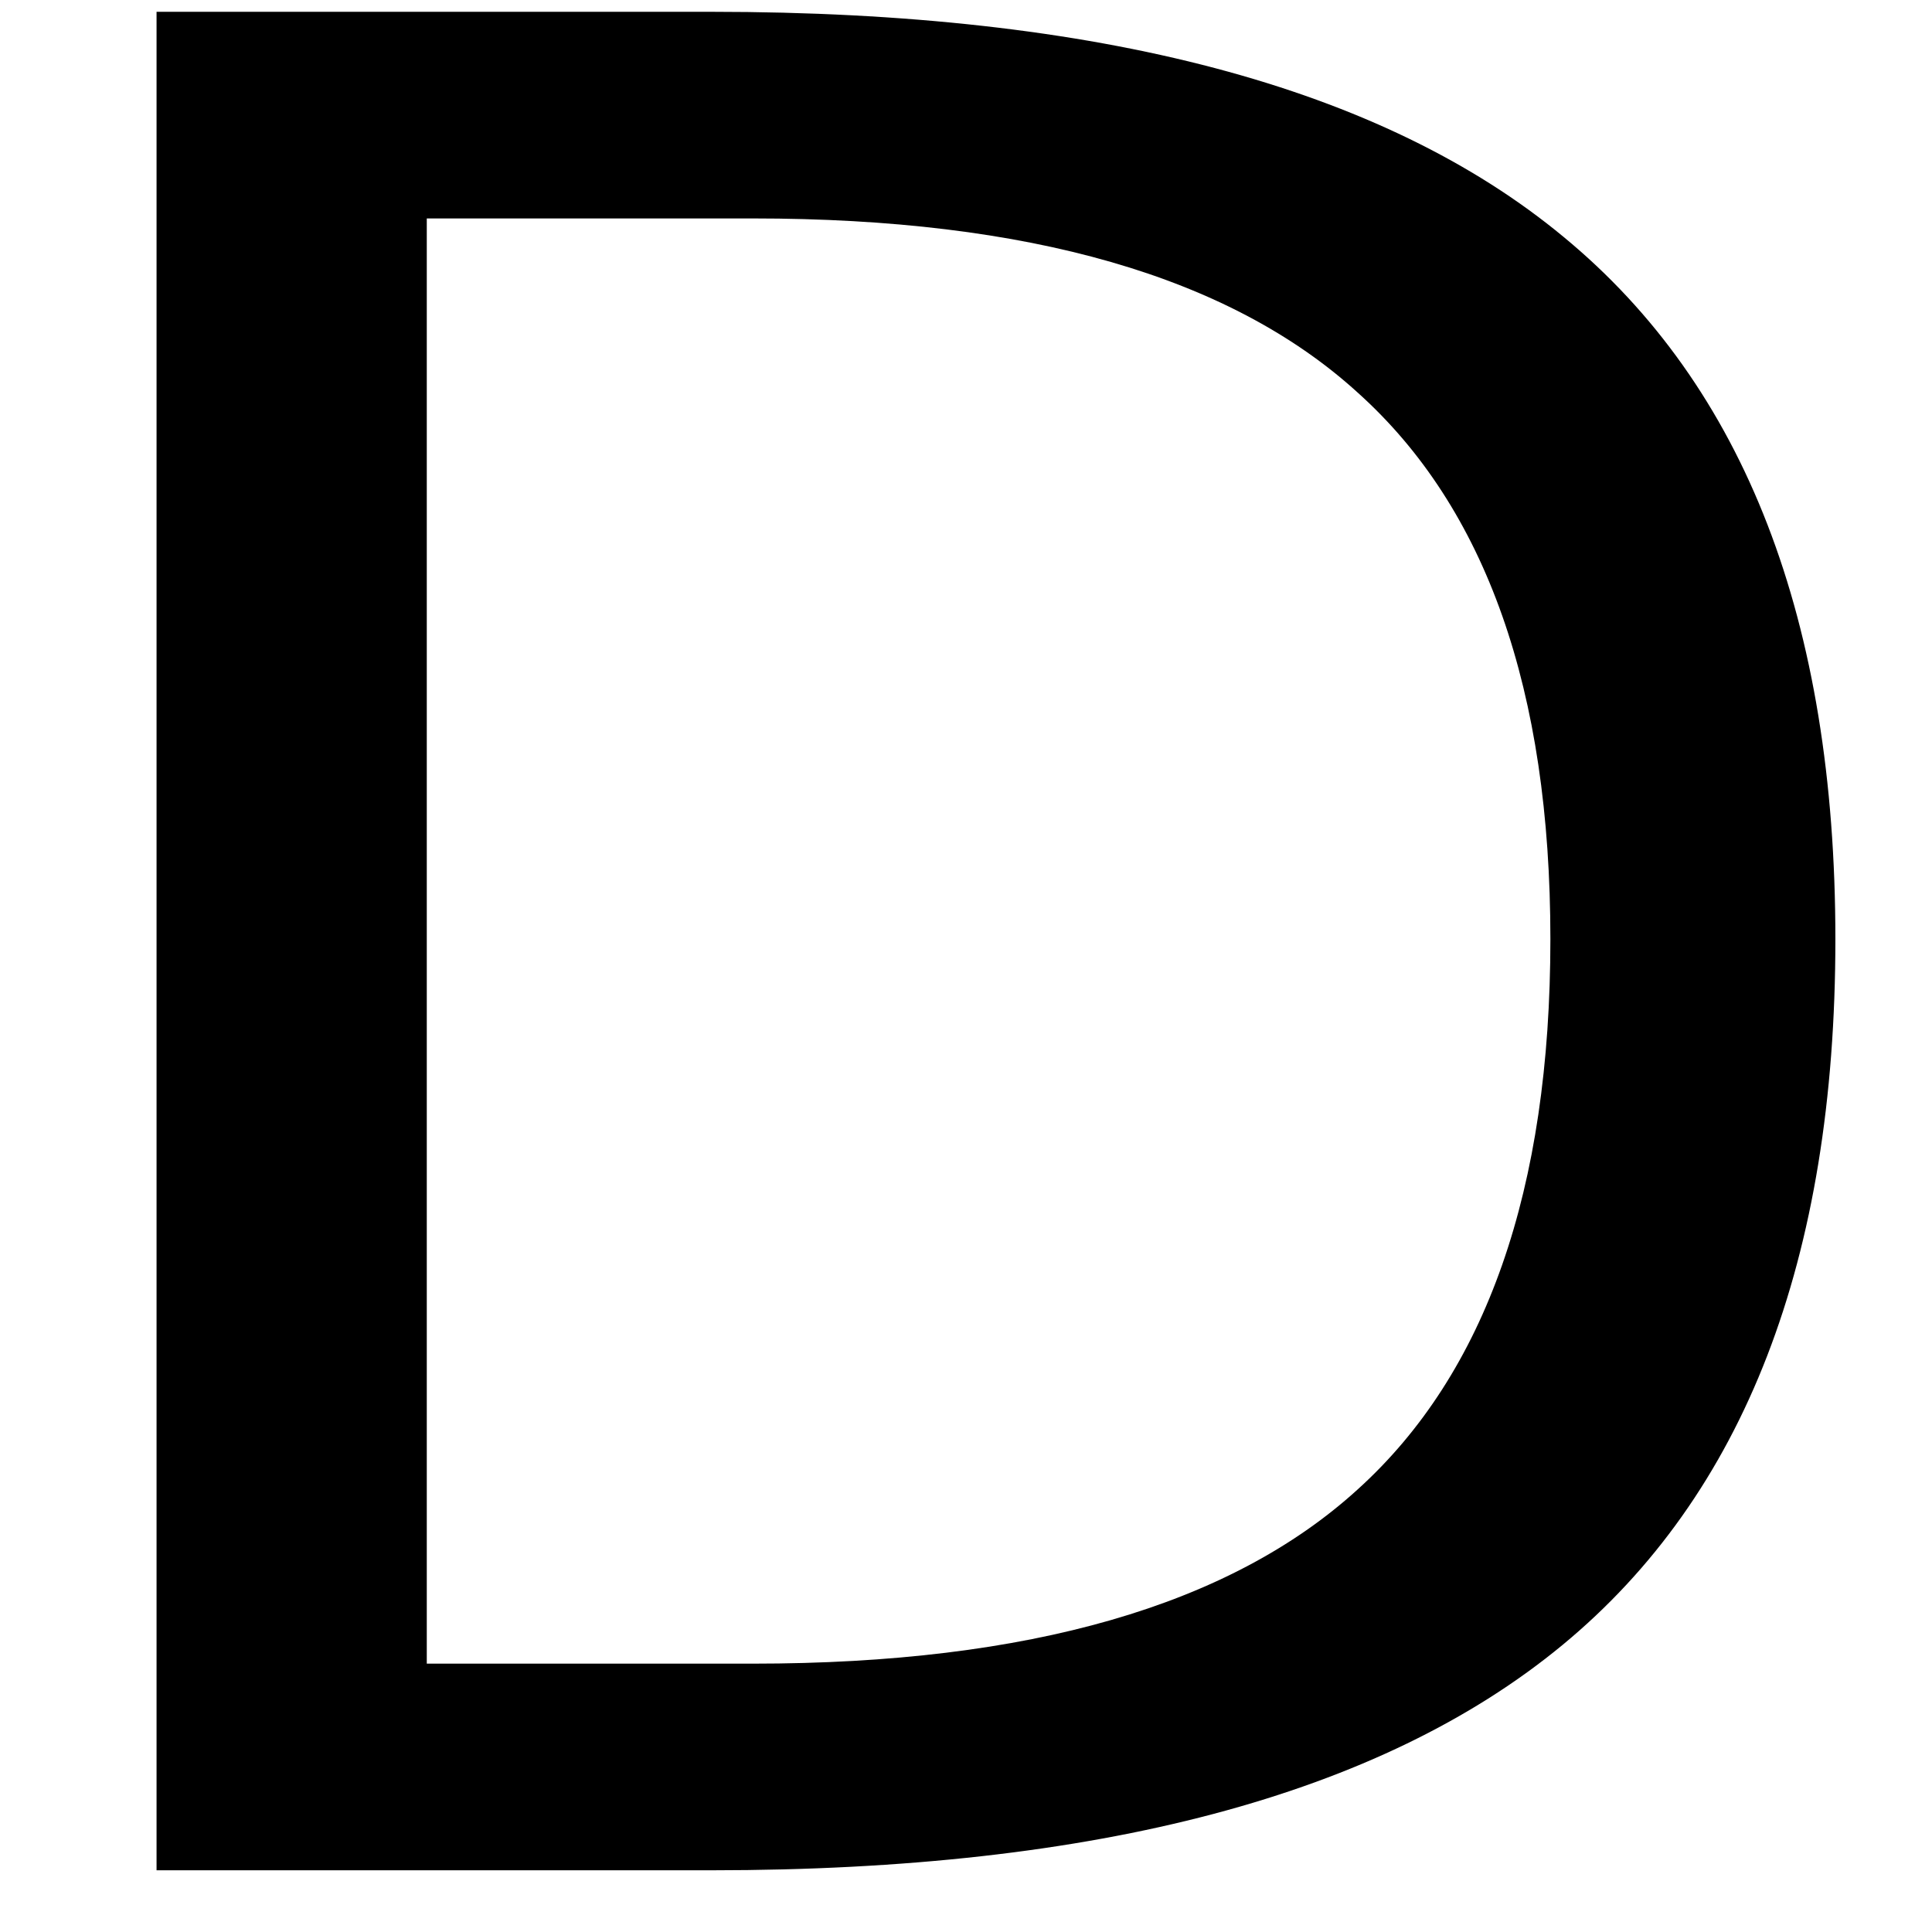 <?xml version="1.0" encoding="UTF-8" standalone="no"?>
<!-- Created with Inkscape (http://www.inkscape.org/) -->

<svg
   width="80"
   height="80"
   viewBox="0 0 21.167 21.167"
   version="1.1"
   id="svg5"
   inkscape:version="1.1.1 (3bf5ae0d25, 2021-09-20)"
   sodipodi:docname="Litera_D.svg"
   xmlns:inkscape="http://www.inkscape.org/namespaces/inkscape"
   xmlns:sodipodi="http://sodipodi.sourceforge.net/DTD/sodipodi-0.dtd"
   xmlns="http://www.w3.org/2000/svg"
   xmlns:svg="http://www.w3.org/2000/svg">
  <sodipodi:namedview
     id="namedview7"
     pagecolor="#505050"
     bordercolor="#eeeeee"
     borderopacity="1"
     inkscape:pageshadow="0"
     inkscape:pageopacity="0"
     inkscape:pagecheckerboard="0"
     inkscape:document-units="mm"
     showgrid="true"
     showguides="false"
     units="px"
     width="80px"
     inkscape:zoom="2.5722563"
     inkscape:cx="26.435935"
     inkscape:cy="62.2022"
     inkscape:window-width="1920"
     inkscape:window-height="1003"
     inkscape:window-x="0"
     inkscape:window-y="0"
     inkscape:window-maximized="1"
     inkscape:current-layer="layer1">
    <inkscape:grid
       type="xygrid"
       id="grid125" />
  </sodipodi:namedview>
  <defs
     id="defs2" />
  <g
     inkscape:label="Layer 1"
     inkscape:groupmode="layer"
     id="layer1">
    <g
       aria-label="D"
       transform="scale(1.037,0.965)"
       id="text6949"
       style="font-size:28.944px;line-height:1.25;stroke-width:0.724">
      <path
         d="M 4.509,2.48 V 18.888 h 3.448 q 4.367,0 6.388,-1.979 2.035,-1.979 2.035,-6.247 0,-4.24 -2.035,-6.204 Q 12.324,2.48 7.957,2.48 Z M 1.654,0.134 H 7.519 q 6.134,0 9.003,2.558 2.869,2.544 2.869,7.971 0,5.455 -2.883,8.013 -2.883,2.558 -8.988,2.558 H 1.654 Z"
         id="path9" />
    </g>
  </g>
</svg>
